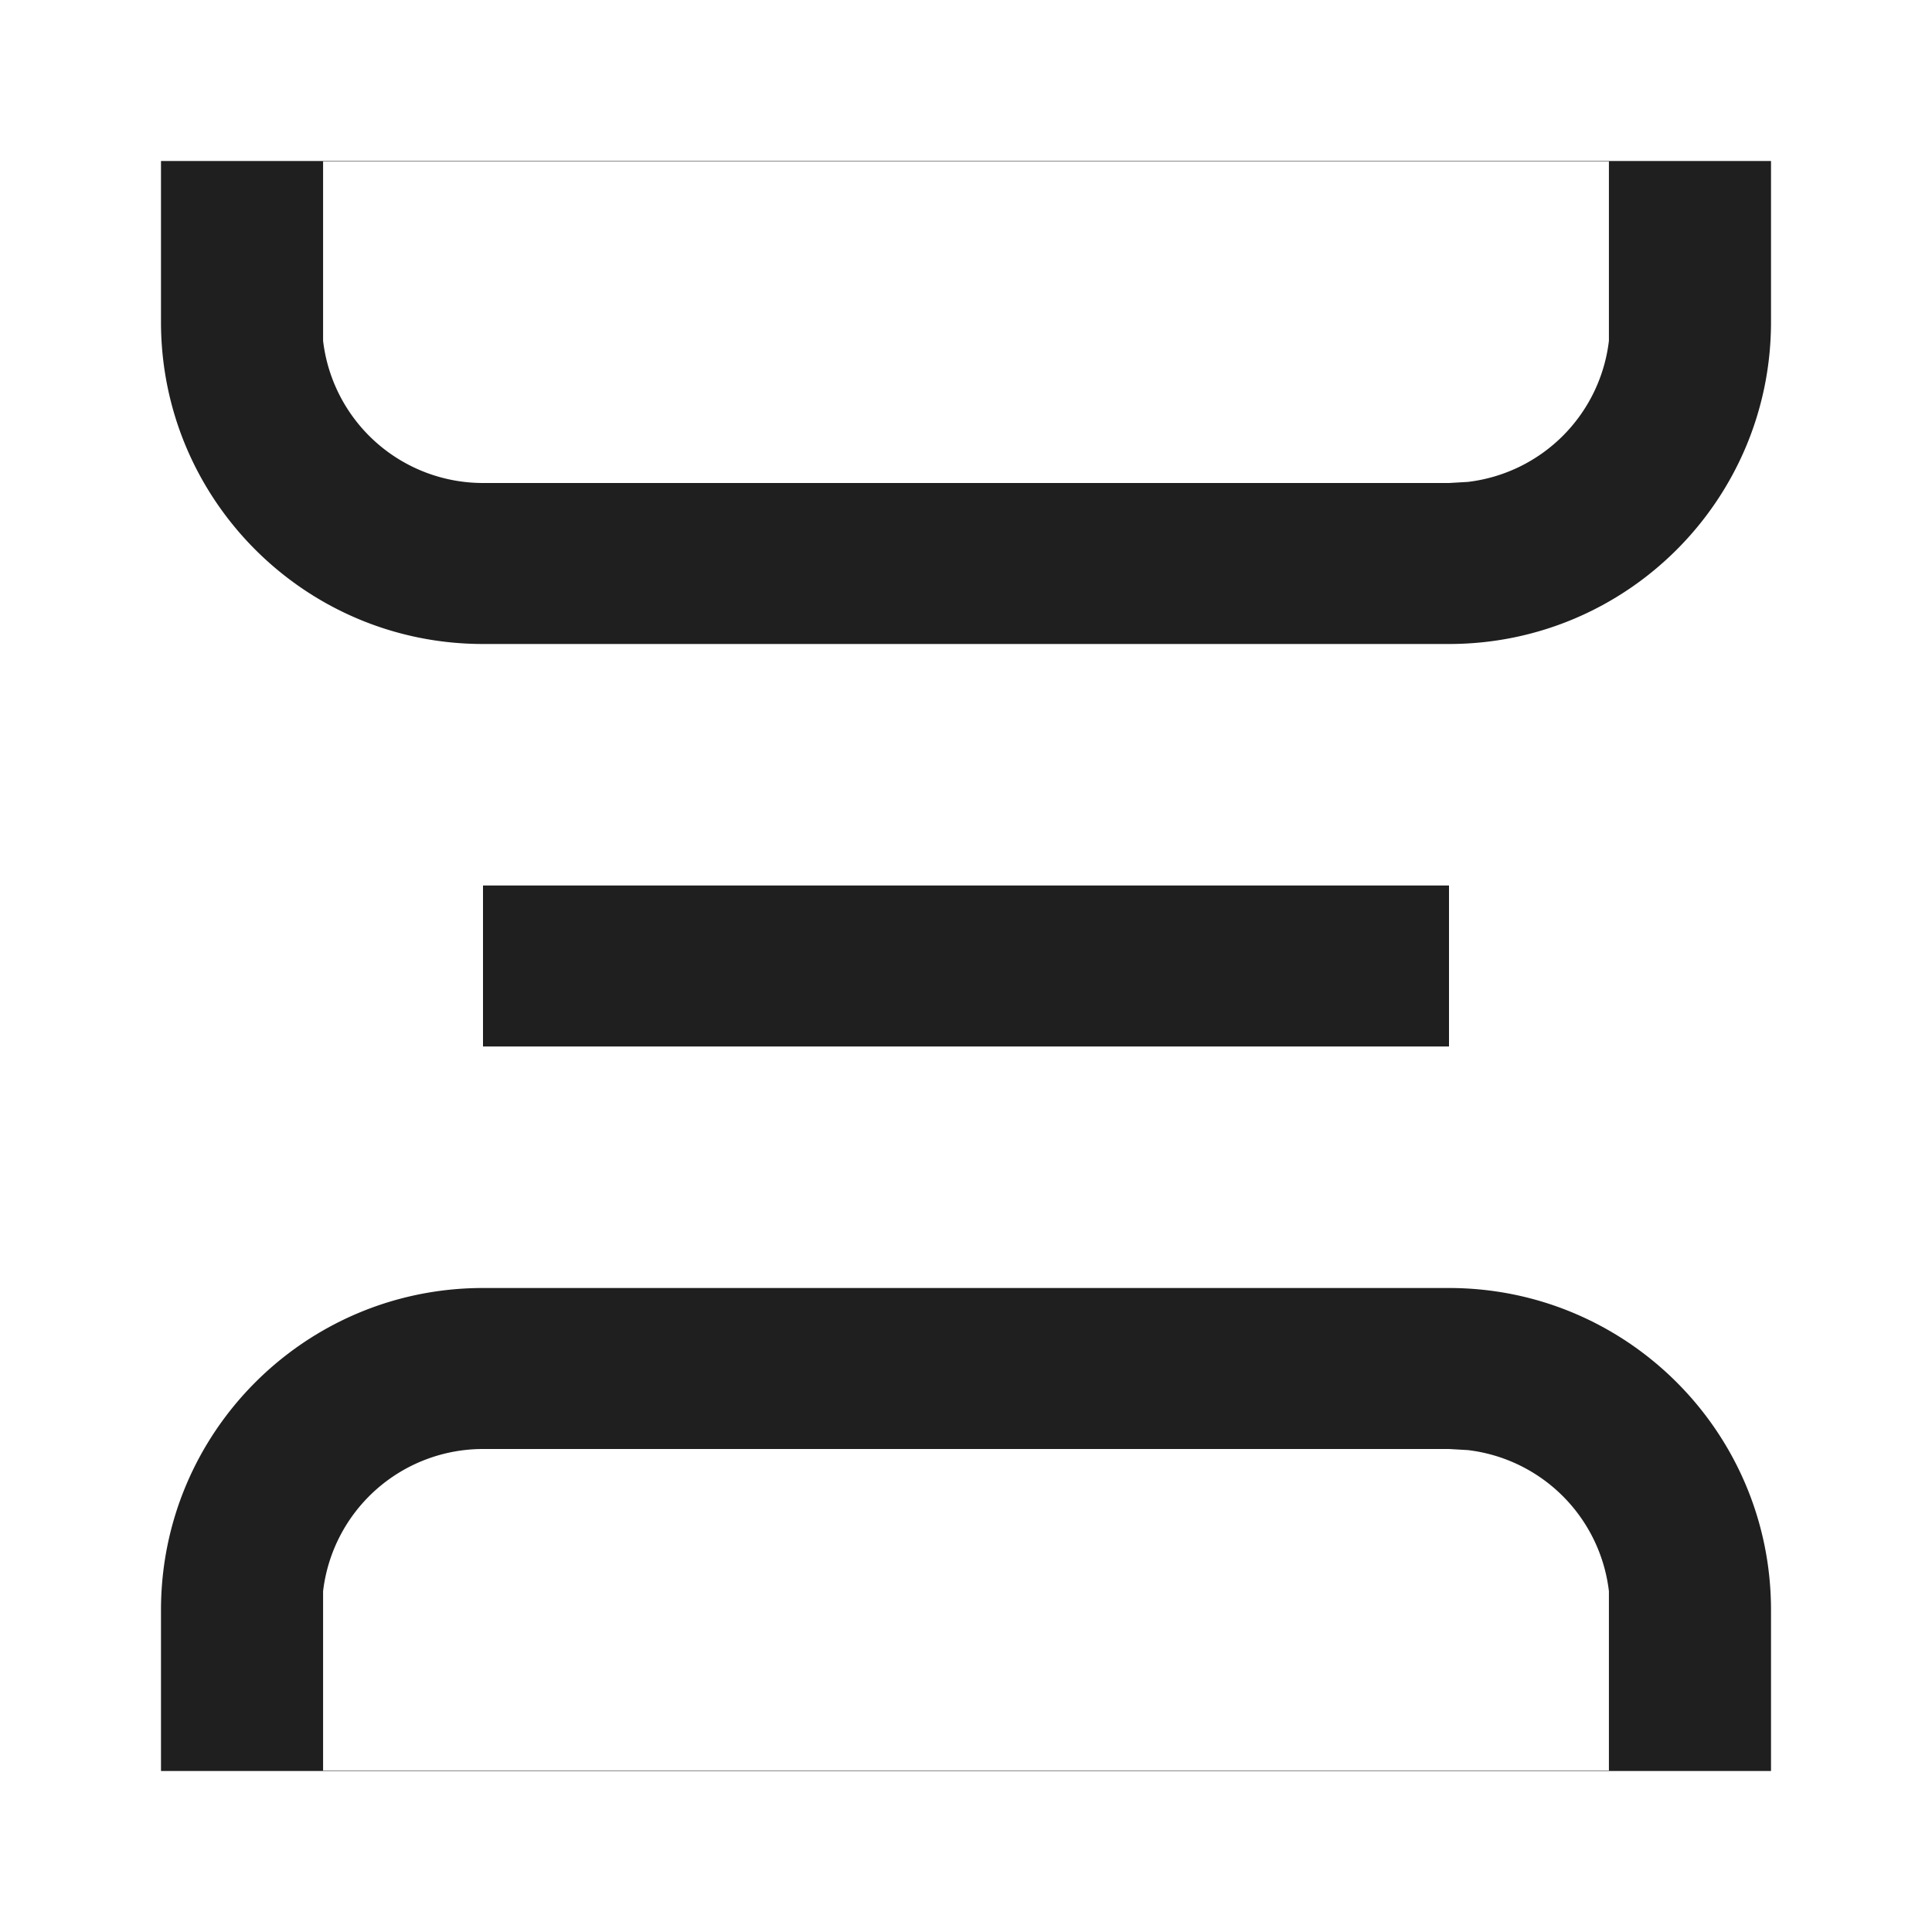 <svg viewBox="0 0 100 100" xmlns="http://www.w3.org/2000/svg"><g fill="#1F1F1F" fill-rule="evenodd"><path d="M91.667 91.667H8.333v-8.334c0-9.204 7.462-16.666 16.667-16.666h50c9.205 0 16.667 7.462 16.667 16.666v8.334zm-8.39-9.306a8.337 8.337 0 0 0-7.305-7.305L75 75H25a8.335 8.335 0 0 0-8.277 7.361v9.285h66.554V82.36zM91.667 8.333H8.333v8.334c0 9.204 7.462 16.666 16.667 16.666h50c9.205 0 16.667-7.462 16.667-16.666V8.333zm-8.39 9.306a8.337 8.337 0 0 1-7.305 7.305L75 25H25a8.335 8.335 0 0 1-8.277-7.361V8.354h66.554v9.285z" fill-rule="nonzero"/><path d="M75 45.833v8.333H25v-8.333z"/></g></svg>
